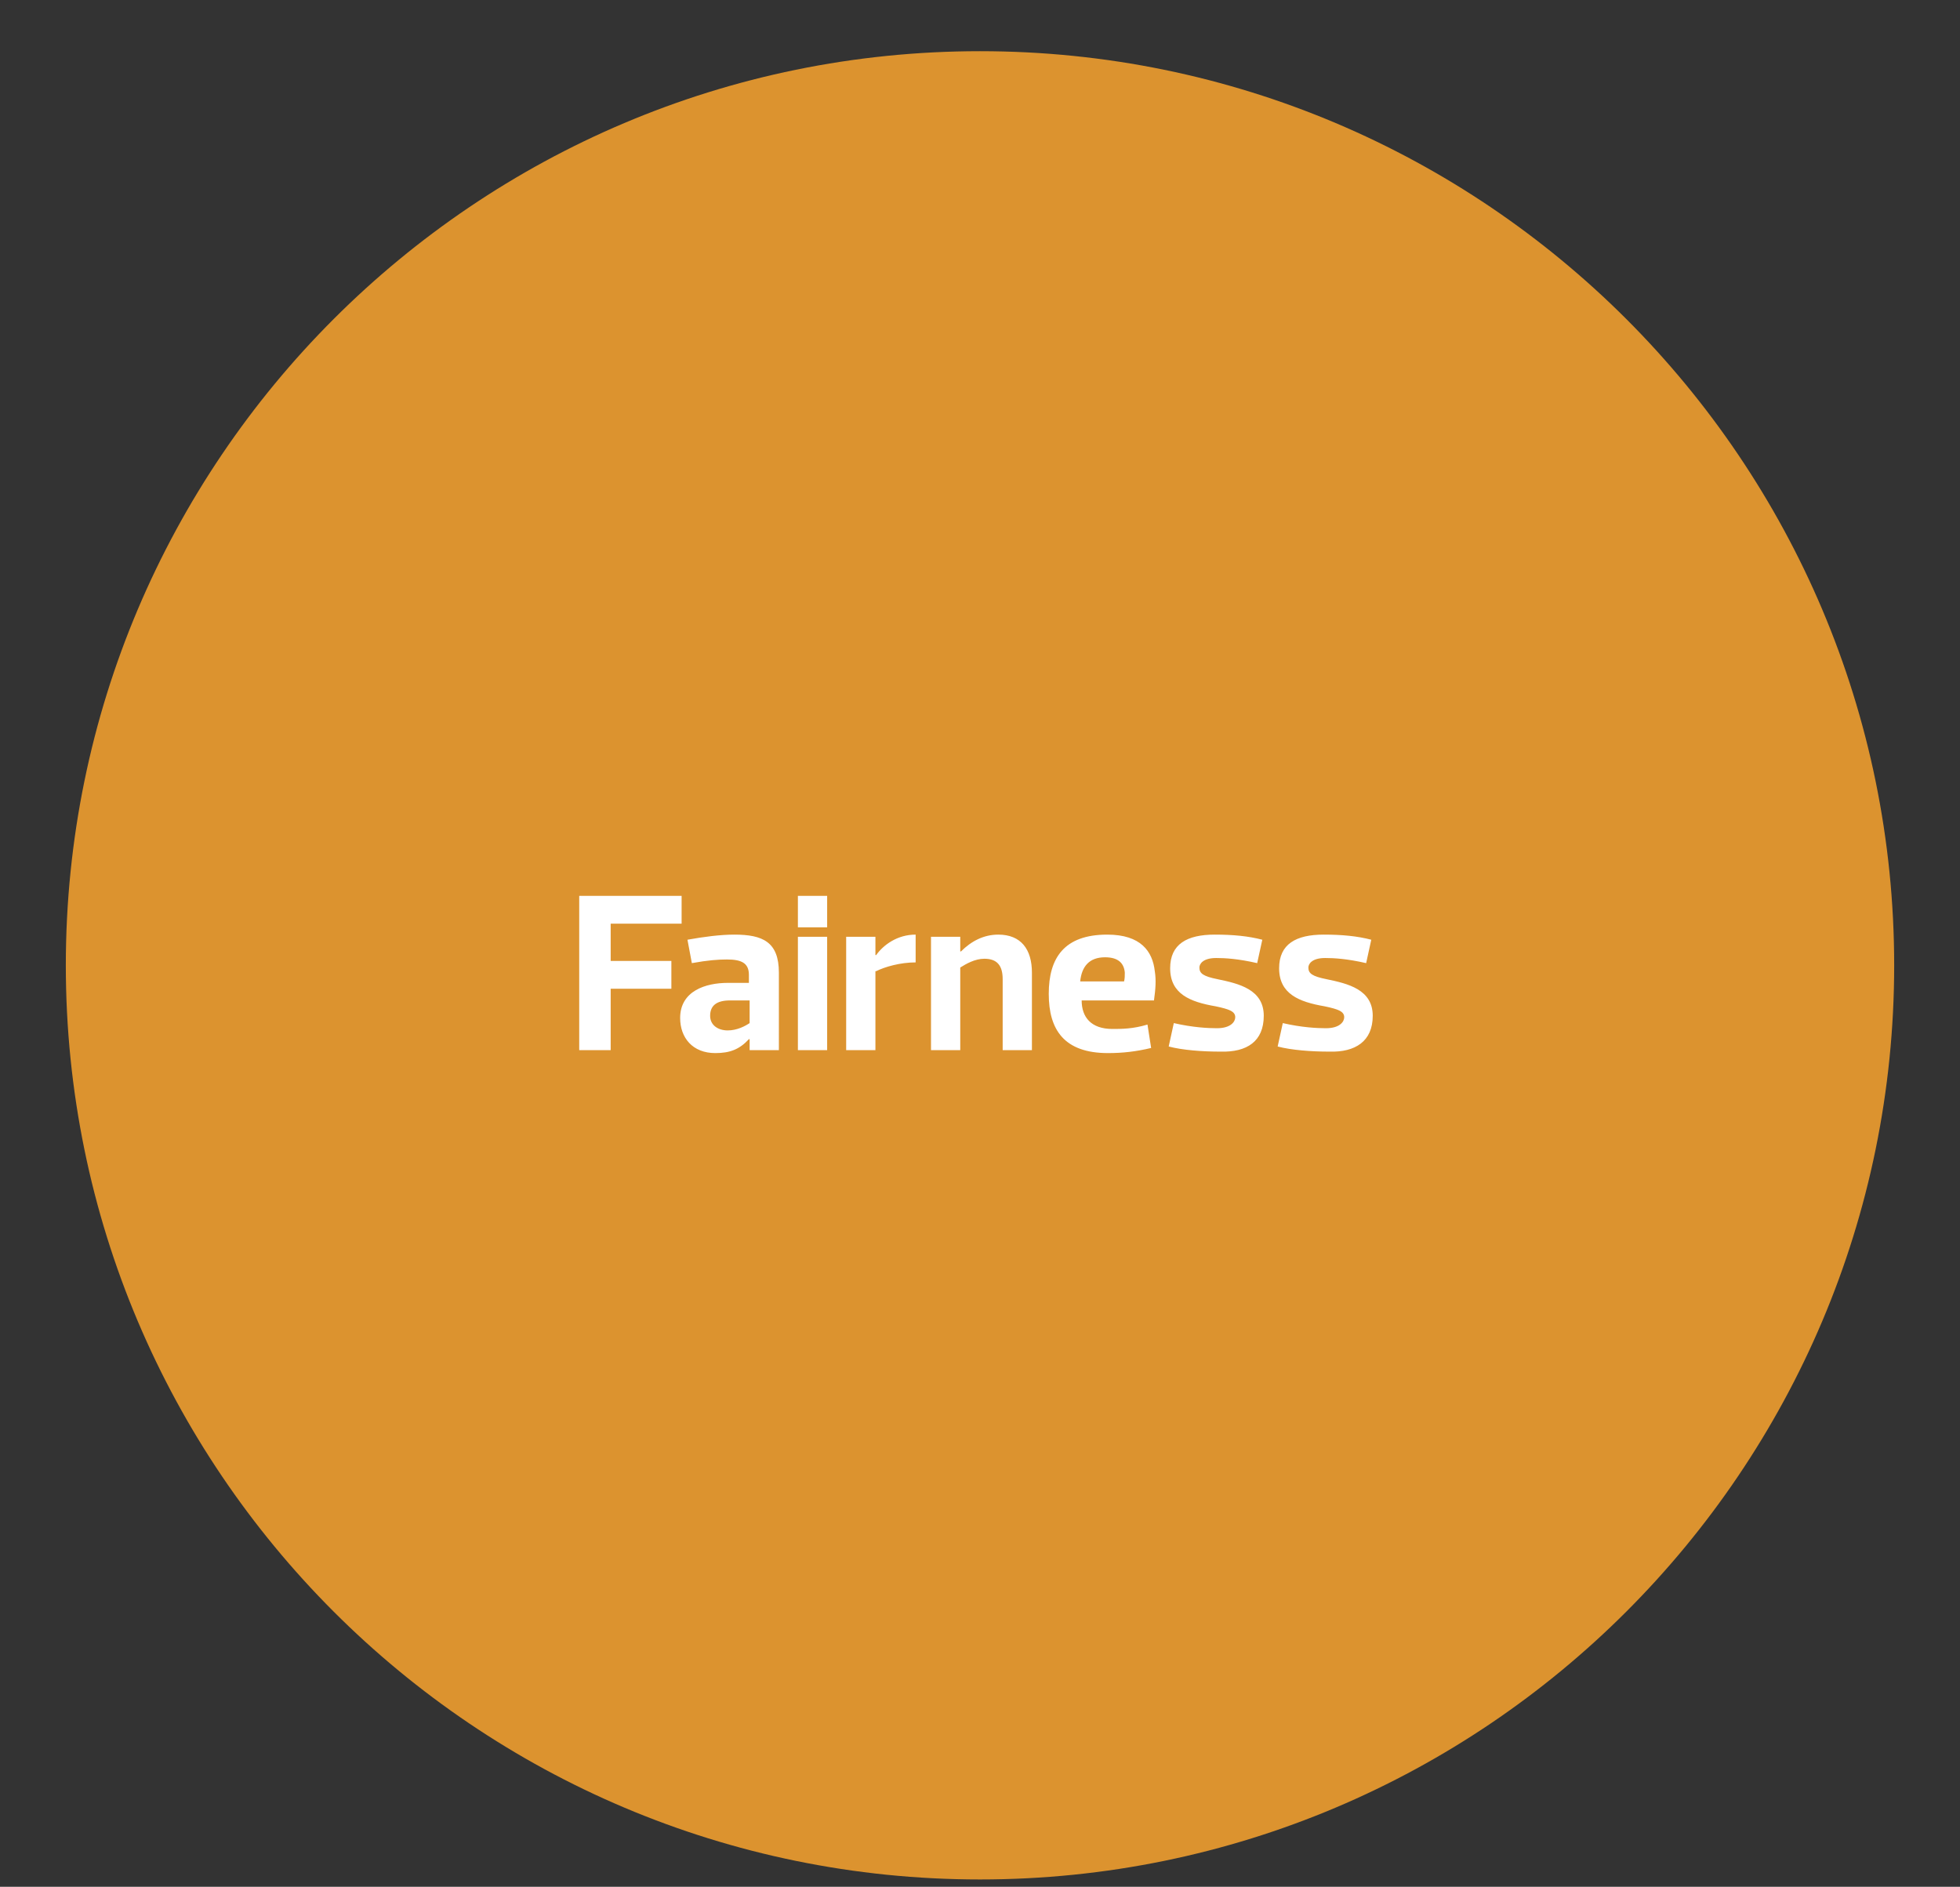 <!-- Generator: Adobe Illustrator 19.2.1, SVG Export Plug-In  -->
<svg version="1.1"
	 xmlns="http://www.w3.org/2000/svg" xmlns:xlink="http://www.w3.org/1999/xlink" xmlns:a="http://ns.adobe.com/AdobeSVGViewerExtensions/3.0/"
	 x="0px" y="0px" width="268px" height="258px" viewBox="0 0 268 258" style="enable-background:new 0 0 268 258;"
	 xml:space="preserve">
<rect x="0" y="0" width="268" height="258" fill="#333333" stroke="none"/>
<style type="text/css">
	.st0{clip-path:url(#SVGID_2_);fill:#DC932F;}
	.st1{clip-path:url(#SVGID_2_);fill:#FFFFFF;}
	.st2{clip-path:url(#SVGID_4_);fill:#DC932F;}
	.st3{clip-path:url(#SVGID_4_);fill:#FFFFFF;}
</style>
<defs>
</defs>
<g>
	<defs>
		<rect id="SVGID_1_" width="268" height="258"/>
	</defs>
	<clipPath id="SVGID_2_">
		<use xlink:href="#SVGID_1_"  style="overflow:visible;"/>
	</clipPath>
	<path class="st0" d="M134,257c69,0,125-56,125-125C259,63,203,7,134,7S9,63,9,132C9,201,65,257,134,257"/>
	<path class="st1" d="M187.7,138.9c0-3.6-3.4-4.4-6.3-5c-2-0.4-2.5-0.8-2.5-1.6c0-0.5,0.5-1.3,2.3-1.3c1.2,0,3,0.1,5.6,0.7l0.7-3.2
		c-1.9-0.5-4-0.7-6.5-0.7c-3.8,0-6.1,1.3-6.1,4.6c0,3.5,2.7,4.6,6.2,5.2c1.9,0.4,2.7,0.7,2.7,1.5c0,0.6-0.6,1.5-2.5,1.5
		c-1.2,0-3.3-0.1-5.9-0.7l-0.7,3.2c1.9,0.5,4.6,0.7,7.1,0.7C185.3,143.9,187.7,142.4,187.7,138.9 M172.8,138.9c0-3.6-3.4-4.4-6.3-5
		c-2-0.4-2.5-0.8-2.5-1.6c0-0.5,0.5-1.3,2.3-1.3c1.2,0,3,0.1,5.6,0.7l0.7-3.2c-1.9-0.5-4-0.7-6.5-0.7c-3.8,0-6.1,1.3-6.1,4.6
		c0,3.5,2.7,4.6,6.2,5.2c1.9,0.4,2.7,0.7,2.7,1.5c0,0.6-0.6,1.5-2.5,1.5c-1.2,0-3.3-0.1-5.9-0.7l-0.7,3.2c1.9,0.5,4.6,0.7,7.1,0.7
		C170.5,143.9,172.8,142.4,172.8,138.9 M151.1,130.9c1.9,0,2.6,0.9,2.7,2.1c0,0.4,0,0.8-0.1,1.2h-6
		C147.9,132.2,148.9,130.9,151.1,130.9 M157.8,136.7c0.2-1.4,0.3-2.7,0.1-3.9c-0.3-2.7-1.9-5-6.5-5c-5.9,0-8,3.2-8,8.1
		c0,4.9,2.1,8.1,8.1,8.1c2,0,3.8-0.2,5.9-0.7l-0.5-3.2c-2,0.6-3.5,0.6-4.8,0.6c-2.9,0-4.2-1.6-4.2-3.9H157.8z M131.3,132.3
		c0.8-0.5,2-1.2,3.3-1.2c1.8,0,2.5,1,2.5,2.8v9.7h4V133c0-3.2-1.5-5.2-4.6-5.2c-2,0-3.7,0.9-5.1,2.3h-0.1v-2h-4v15.5h4V132.3z
		 M119.8,132.8c1.2-0.6,3.3-1.2,5.4-1.2v-3.8c-2.5,0-4.4,1.4-5.4,2.8h-0.1v-2.5h-4v15.5h4V132.8z M109.1,126.8h4v-4.3h-4V126.8z
		 M109.1,143.6h4v-15.5h-4V143.6z M99.4,131.2c2,0,3,0.5,3,2.1v1.1h-2.9c-3,0-6.5,1.1-6.5,4.8c0,2.7,1.7,4.8,4.8,4.8
		c2,0,3.3-0.5,4.6-1.9h0.1v1.5h4V133c0-4.2-2.2-5.2-6.1-5.2c-1.9,0-4.2,0.3-6.4,0.7l0.6,3.2C96.8,131.3,98.2,131.2,99.4,131.2
		 M102.5,139.9c-0.6,0.4-1.7,1-3,1c-1.3,0-2.4-0.7-2.4-2c0-1.4,0.9-2.1,2.7-2.1h2.7V139.9z M93.2,122.5h-14v21.1h4.3v-8.4h8.3v-3.8
		h-8.3v-5.1h9.7V122.5z"/>
</g>
</svg>
